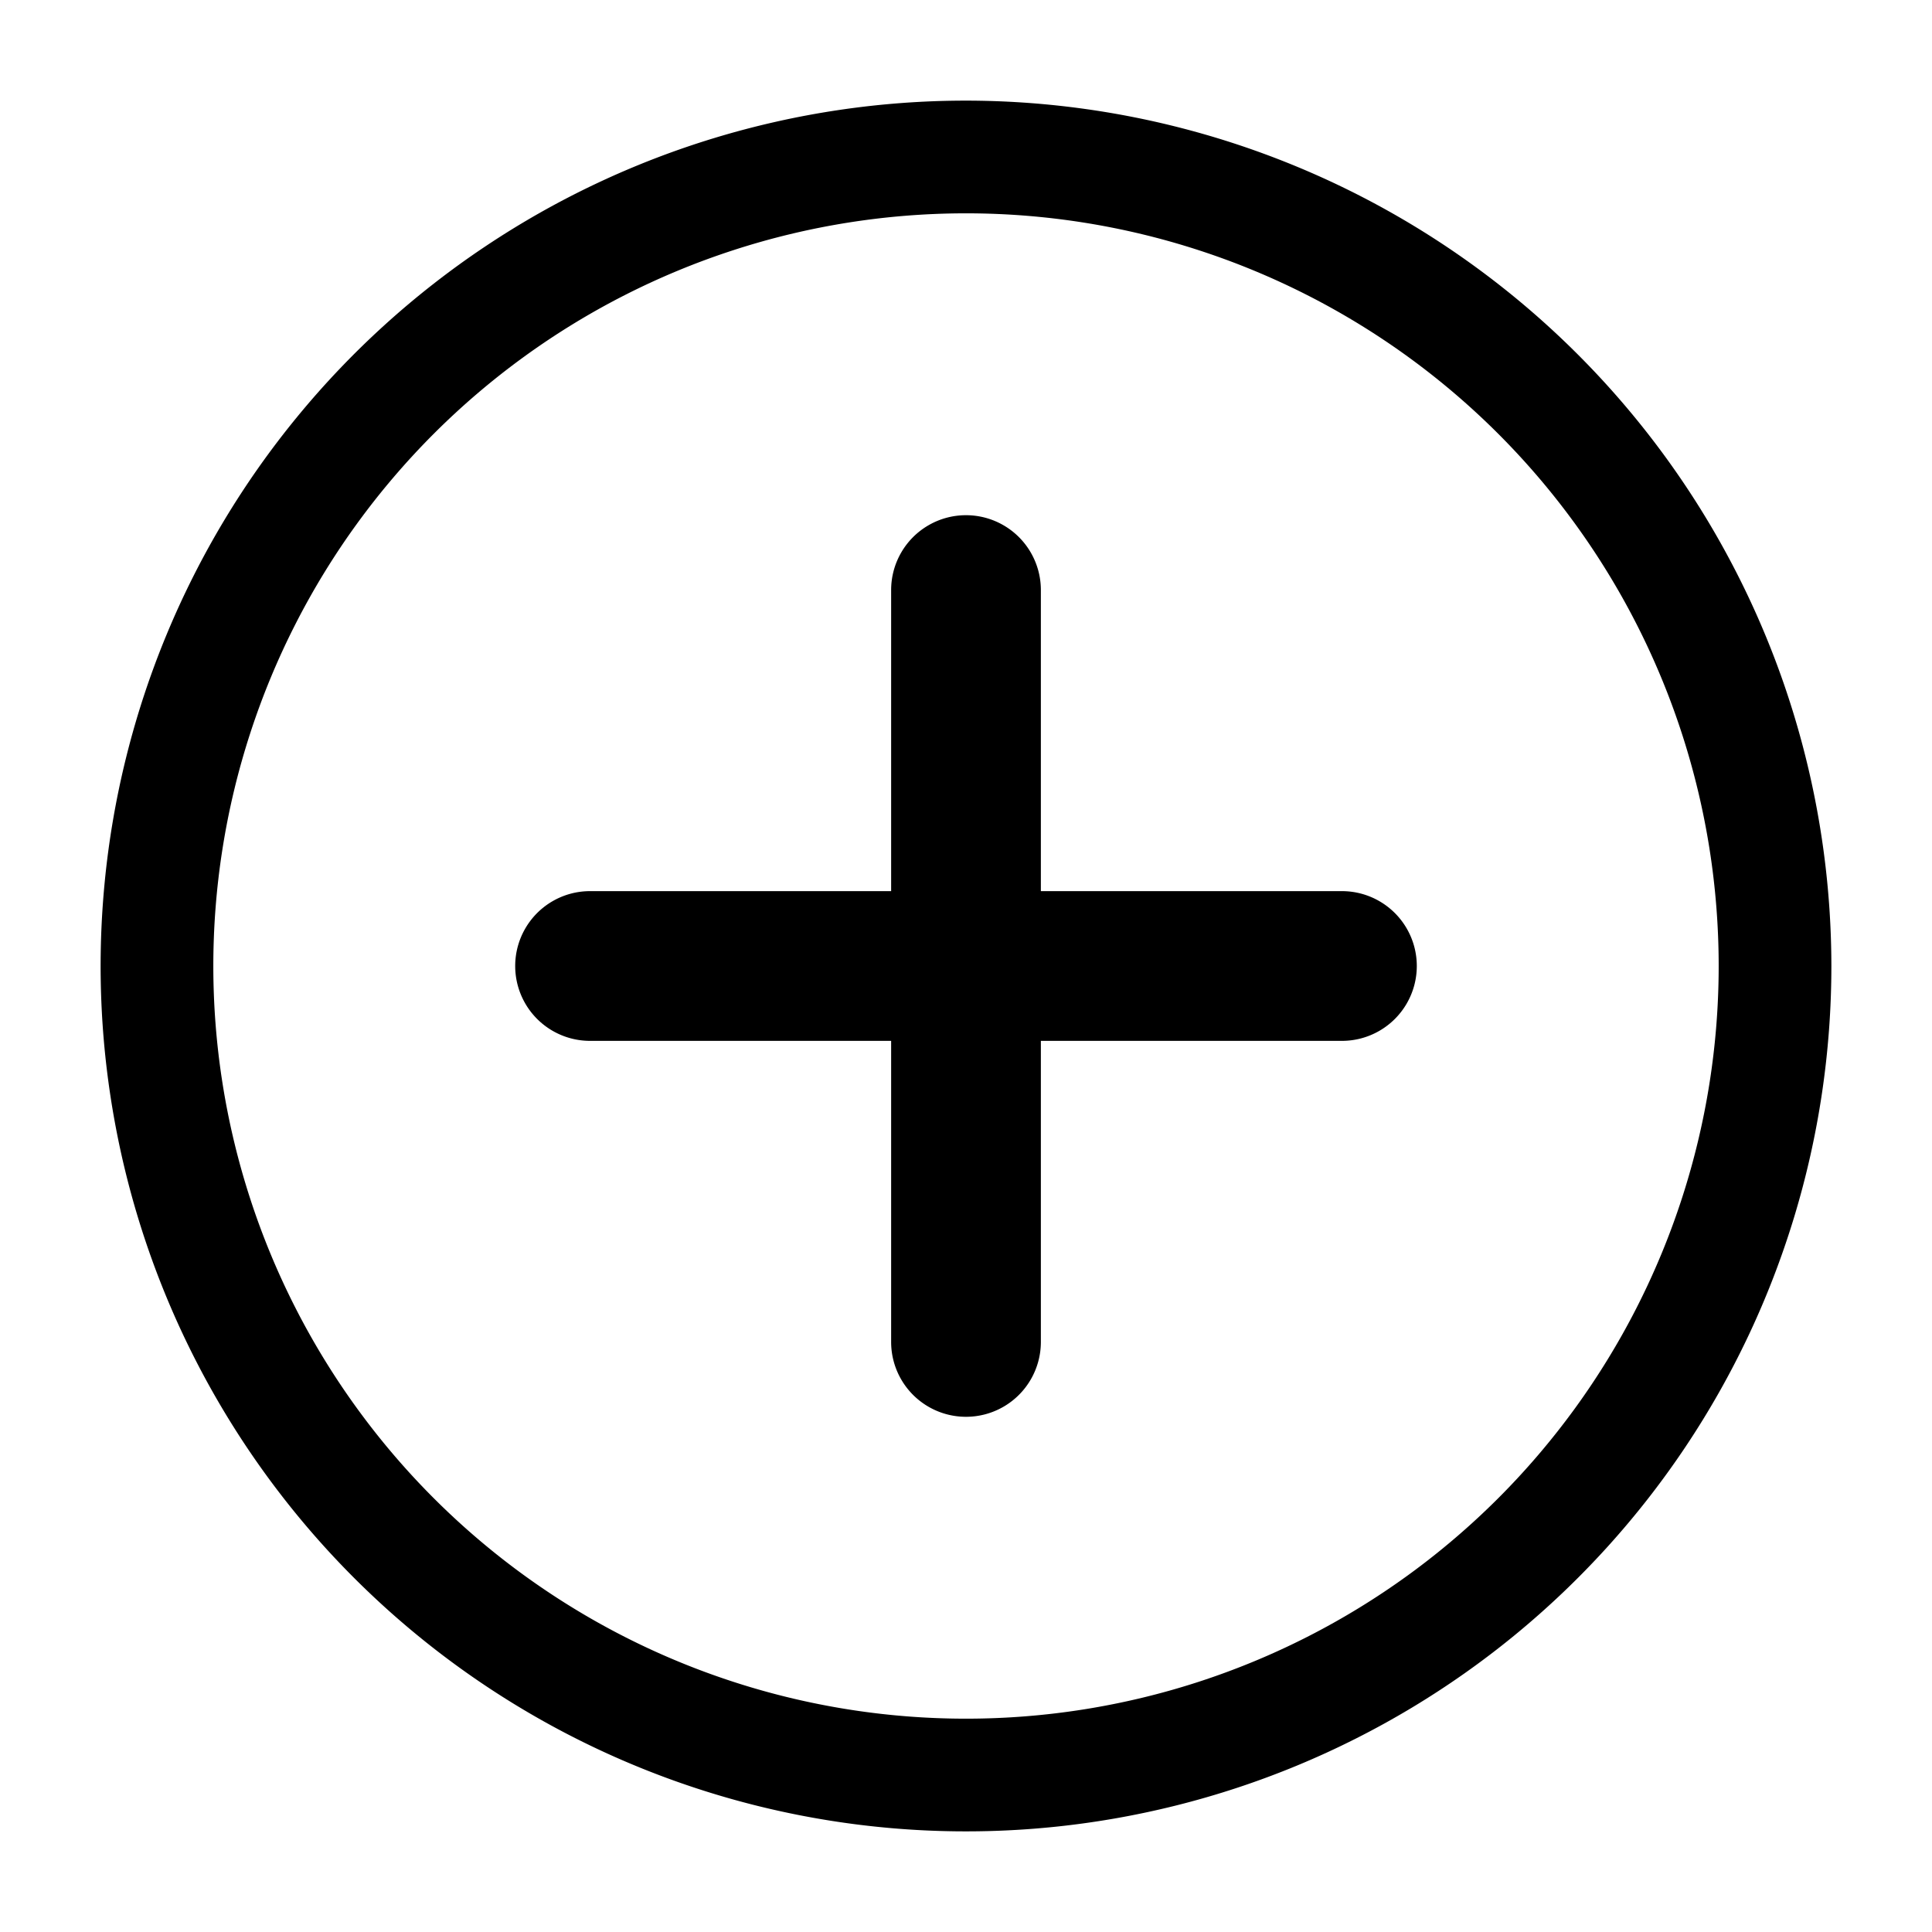 <svg xmlns="http://www.w3.org/2000/svg" width="24" height="24" fill="currentColor" viewBox="0 0 24 24">
  <path d="M12 2.65a9.35 9.35 0 1 1 0 18.7 9.35 9.35 0 0 1 0-18.7ZM7.33 12.93h3.74v3.74a.93.93 0 1 0 1.86 0v-3.74h3.74a.93.93 0 1 0 0-1.86h-3.74V7.33a.93.93 0 0 0-1.86 0v3.74H7.33a.93.93 0 0 0 0 1.86ZM12 1.25A10.75 10.75 0 1 0 22.75 12 10.76 10.76 0 0 0 12 1.25Z"/>
</svg>
